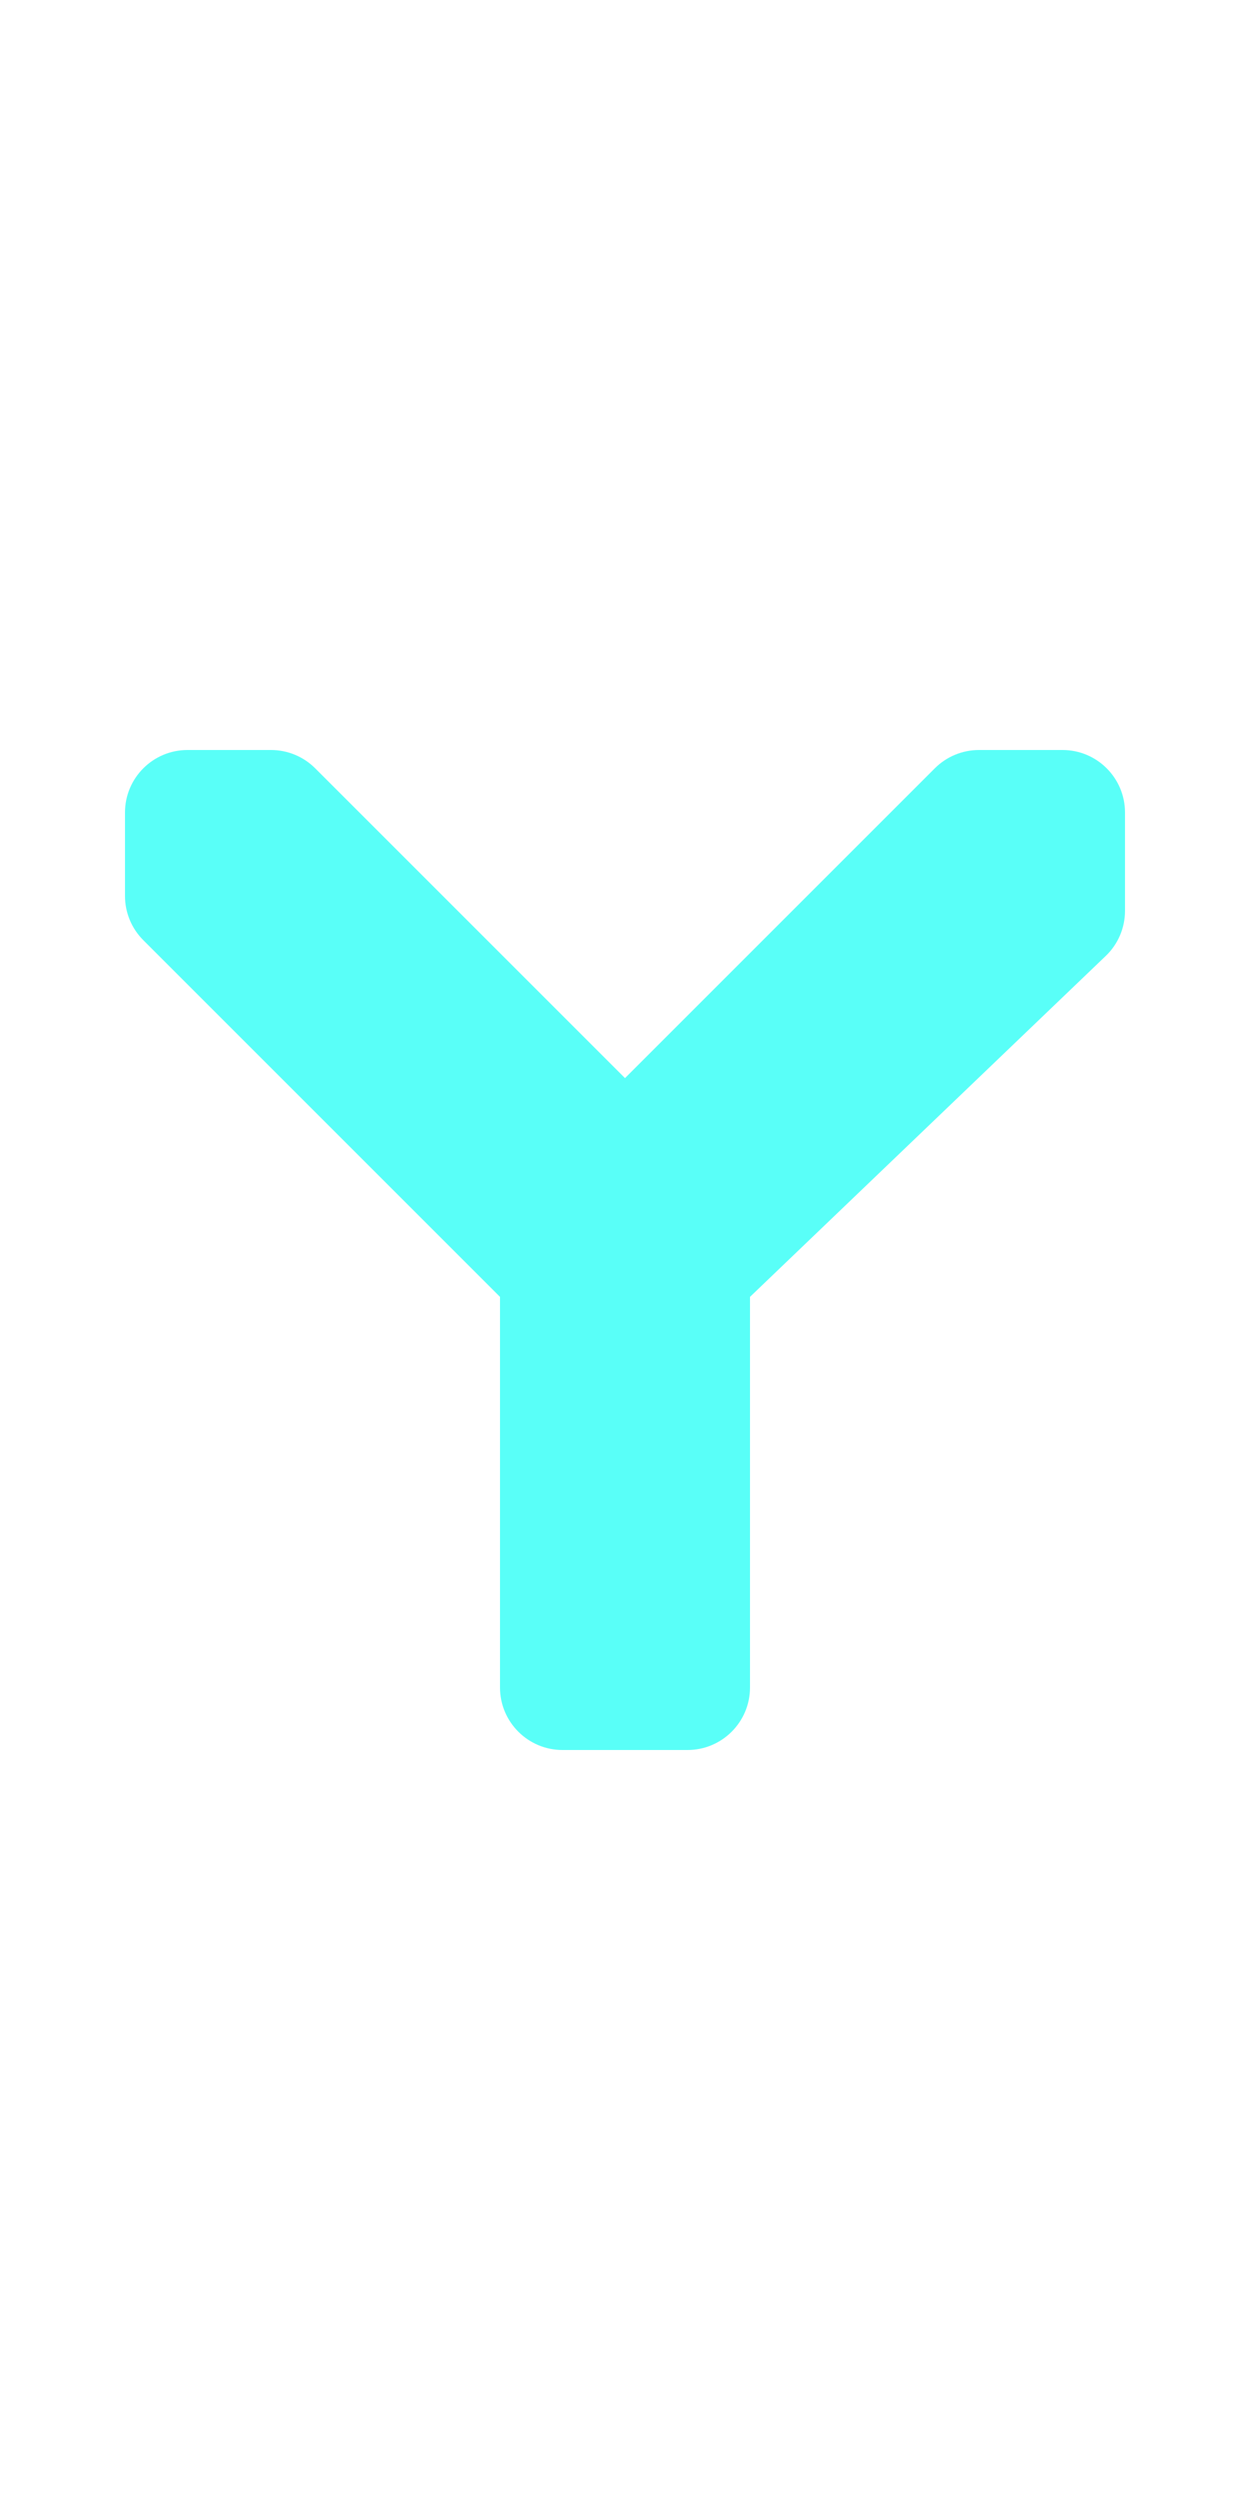 <?xml version="1.0" encoding="UTF-8"?>
<svg width="20px" height="40px" viewBox="0 0 20 40" version="1.1" xmlns="http://www.w3.org/2000/svg" xmlns:xlink="http://www.w3.org/1999/xlink">
    <title>0059 - Y</title>
    <g id="Original-/-Overview" stroke="none" stroke-width="1" fill="none" fill-rule="evenodd">
        <g id="Original" transform="translate(-520, -30)" fill="#59FFF8">
            <path d="M523,42 L524.336,42 C524.601,42 524.855,42.105 525.043,42.293 L530,47.25 L534.957,42.293 C535.145,42.105 535.399,42 535.664,42 L537,42 C537.552,42 538,42.448 538,43 L538,44.573 C538,44.846 537.889,45.107 537.692,45.295 L532,50.75 L532,57 C532,57.552 531.552,58 531,58 L529,58 C528.448,58 528,57.552 528,57 L528,50.75 L522.293,45.043 C522.105,44.855 522,44.601 522,44.336 L522,43 C522,42.448 522.448,42 523,42 Z" id="Path-24"></path>
        </g>
    </g>
</svg>